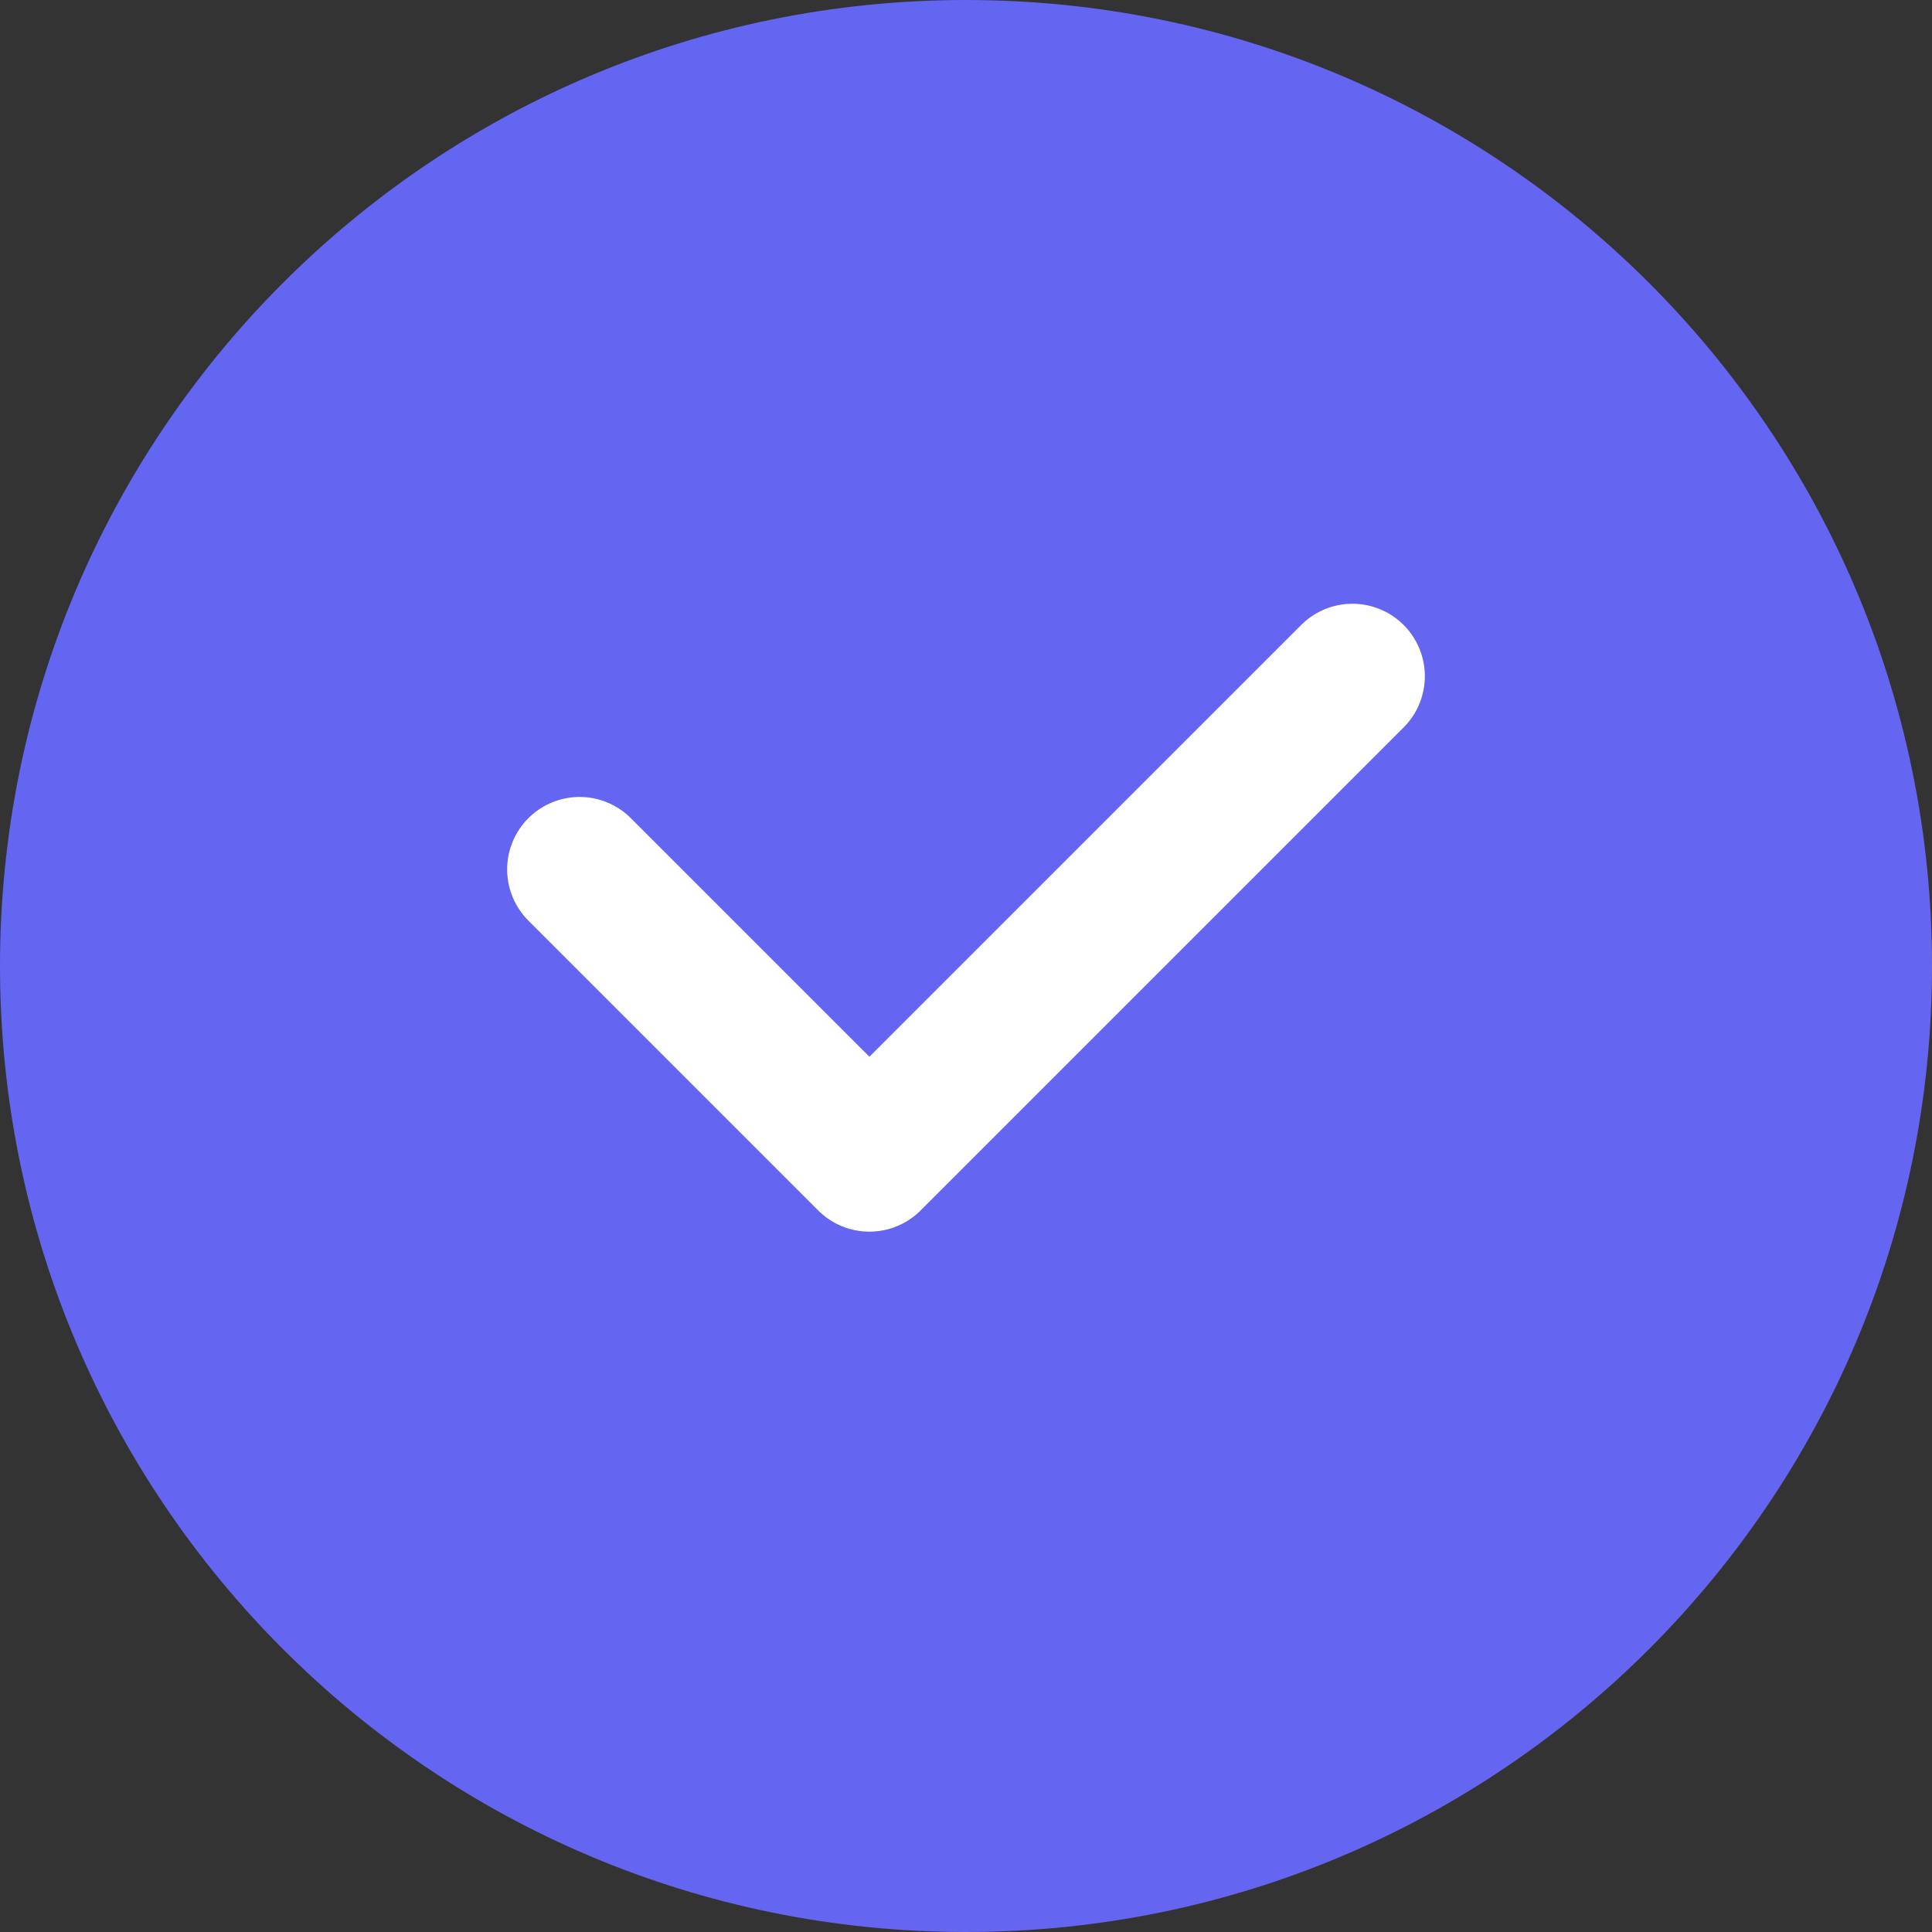 <svg width="40" height="40" viewBox="0 0 40 40" fill="none" xmlns="http://www.w3.org/2000/svg">
    <rect x="0" y="0" width="40" height="40" fill="#333333" stroke="none"/>
    <path d="M20 0C8.954 0 0 8.954 0 20C0 31.046 8.954 40 20 40C31.046 40 40 31.046 40 20C40 8.954 31.046 0 20 0Z" fill="url(#paint0_linear)"/>
    <path d="M28 14L18 24L12 18" stroke="white" stroke-width="3" stroke-linecap="round" stroke-linejoin="round"/>
    <defs>
        <linearGradient id="paint0_linear" x1="0" y1="0" x2="40" y2="40" gradientUnits="userSpaceMode">
            <stop stop-color="#6366f1"/>
            <stop offset="1" stop-color="#a855f7"/>
        </linearGradient>
    </defs>
</svg> 